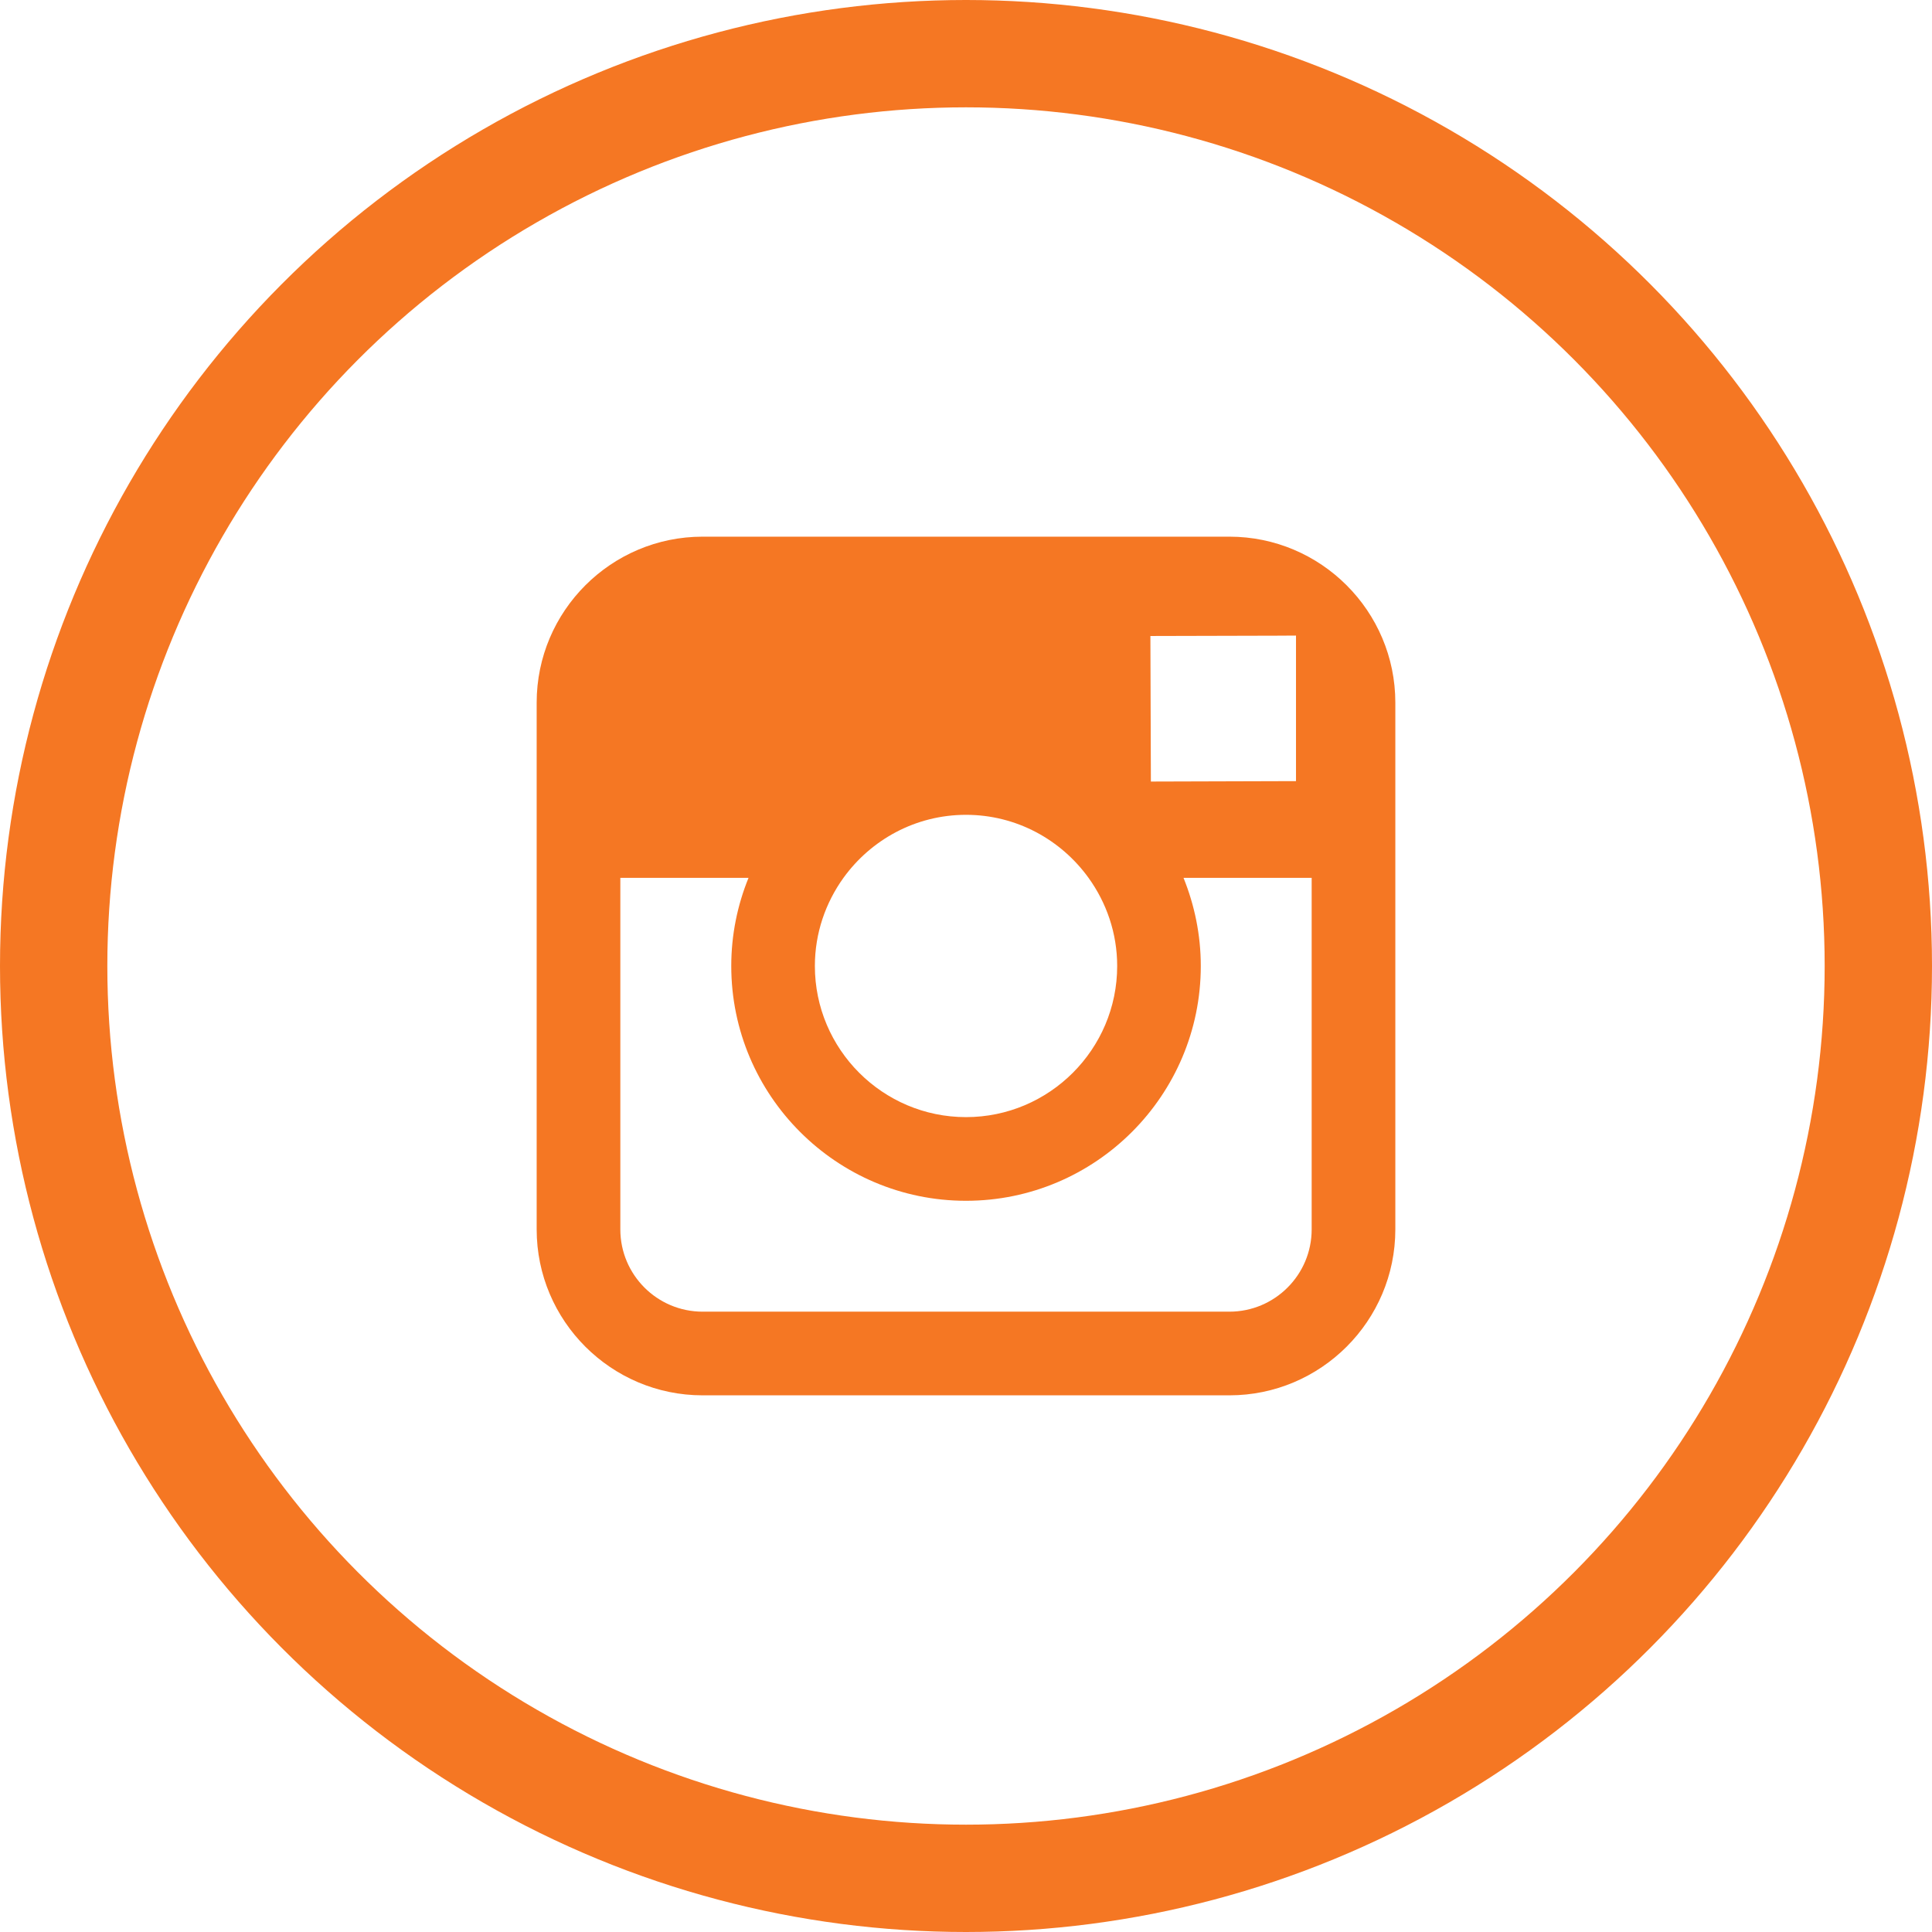 <?xml version="1.0" encoding="UTF-8"?>
<svg width="36px" height="36px" viewBox="0 0 36 36" version="1.1" xmlns="http://www.w3.org/2000/svg" xmlns:xlink="http://www.w3.org/1999/xlink">
    <!-- Generator: Sketch 48.2 (47327) - http://www.bohemiancoding.com/sketch -->
    <title>icon_instagram</title>
    <desc>Created with Sketch.</desc>
    <defs></defs>
    <g id="Краб-тур" stroke="none" stroke-width="1" fill="none" fill-rule="evenodd" transform="translate(-1091, -5880)">
        <g id="footer" transform="translate(0, 5855)">
            <g id="icon_instagram" transform="translate(1091, 25)">
                <rect id="Rectangle" x="0" y="0" width="36" height="36"></rect>
                <circle id="Oval" stroke="#F57723" stroke-width="2" cx="18" cy="18" r="17"></circle>
                <path d="M22.908,10 L13.092,10 C11.388,10 10,11.387 10,13.092 L10,22.908 C10,24.613 11.388,26 13.092,26 L22.908,26 C24.612,26 26,24.613 26,22.908 L26,13.092 C26,11.387 24.612,10 22.908,10 L22.908,10 Z M23.795,11.845 L24.149,11.843 L24.149,14.555 L21.445,14.563 L21.436,11.851 L23.795,11.845 L23.795,11.845 Z M15.717,16.357 C16.229,15.648 17.06,15.183 18,15.183 C18.94,15.183 19.771,15.648 20.283,16.357 C20.617,16.82 20.817,17.387 20.817,18 C20.817,19.552 19.553,20.816 18,20.816 C16.448,20.816 15.184,19.552 15.184,18 C15.184,17.387 15.384,16.82 15.717,16.357 L15.717,16.357 Z M24.441,22.908 C24.441,23.754 23.754,24.441 22.908,24.441 L13.092,24.441 C12.246,24.441 11.559,23.754 11.559,22.908 L11.559,16.357 L13.948,16.357 C13.741,16.865 13.626,17.42 13.626,18 C13.626,20.412 15.588,22.375 18,22.375 C20.413,22.375 22.375,20.412 22.375,18 C22.375,17.42 22.258,16.865 22.053,16.357 L24.441,16.357 L24.441,22.908 L24.441,22.908 Z" id="Shape" fill="#F57723"></path>
            </g>
        </g>
    </g>
</svg>